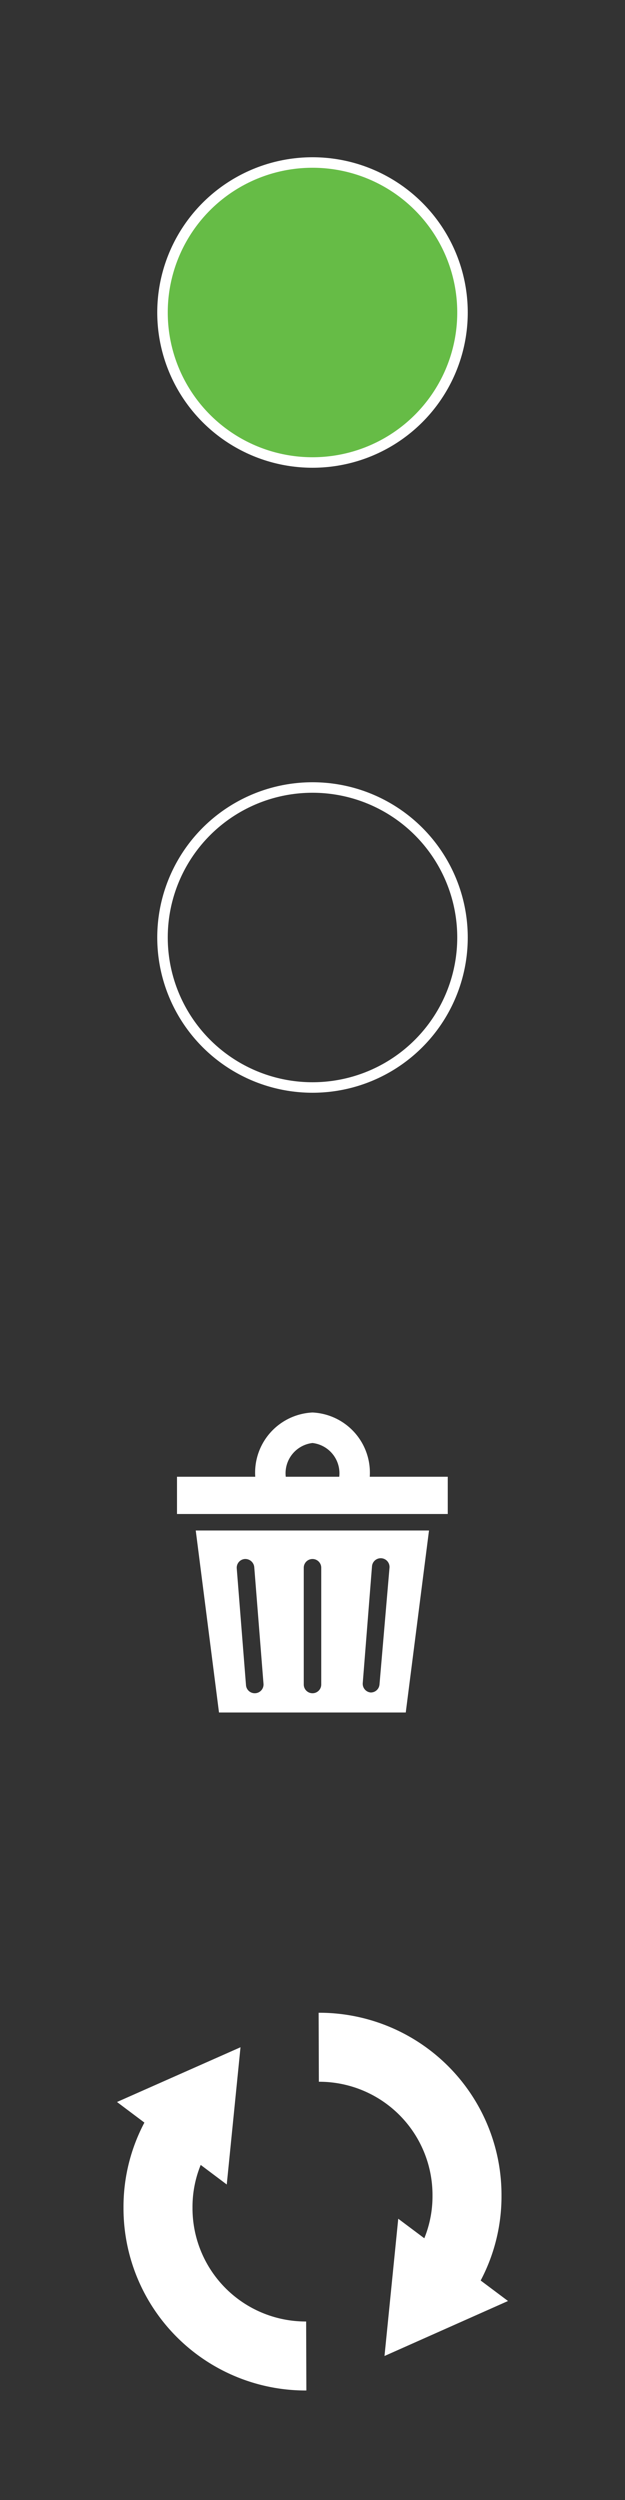 <svg xmlns="http://www.w3.org/2000/svg" viewBox="0 0 25 100"><rect x="0" y="0" width="25" height="100" fill="#333333" stroke="none"/><defs><style>.cls-1{fill:#66bc46;}.cls-1,.cls-2,.cls-5{stroke:#fff;stroke-miterlimit:10;}.cls-1,.cls-2{stroke-width:0.42px;}.cls-2,.cls-4,.cls-5{fill:none;}.cls-3{fill:#fff;}.cls-5{stroke-width:2.76px;}</style></defs><title>behavior_list_image_1</title><g id="Layer_2" data-name="Layer 2"><g id="Layer_1-2" data-name="Layer 1"><circle class="cls-1" cx="12.5" cy="12.5" r="6"/><circle class="cls-2" cx="12.5" cy="37.5" r="6"/><rect class="cls-3" x="7.08" y="59.07" width="10.83" height="1.49"/><path class="cls-3" d="M12.5,57.72a1.22,1.22,0,0,1,1.07,1.35h1.22A2.41,2.41,0,0,0,12.5,56.5a2.41,2.41,0,0,0-2.29,2.57h1.22A1.22,1.22,0,0,1,12.5,57.72Z"/><path class="cls-3" d="M7.83,61.22l.93,7.28h7.47l.93-7.28Zm2.36,6.51h0a.35.35,0,0,1-.35-.32l-.37-4.67a.35.35,0,0,1,.32-.38.36.36,0,0,1,.38.32l.37,4.67A.35.35,0,0,1,10.19,67.73Zm2.66-.35a.35.35,0,1,1-.7,0V62.71a.35.35,0,0,1,.7,0Zm2.33,0a.35.35,0,0,1-.35.32h0a.35.35,0,0,1-.32-.38l.37-4.67a.35.35,0,0,1,.7.06Z"/><rect class="cls-4" width="25" height="100"/><g id="rotate"><path class="cls-5" d="M12.75,81.89a5.91,5.91,0,0,1,5.93,5.93,5.83,5.83,0,0,1-1.32,3.73"/><polygon class="cls-3" points="20.32 92.04 15.38 94.24 15.93 88.75 20.32 92.04"/><g id="rotate-2" data-name="rotate"><path class="cls-5" d="M12.25,94.24a5.91,5.91,0,0,1-5.93-5.93,5.83,5.83,0,0,1,1.32-3.73"/><polygon class="cls-3" points="4.68 84.08 9.62 81.89 9.07 87.38 4.68 84.08"/></g></g></g></g></svg>